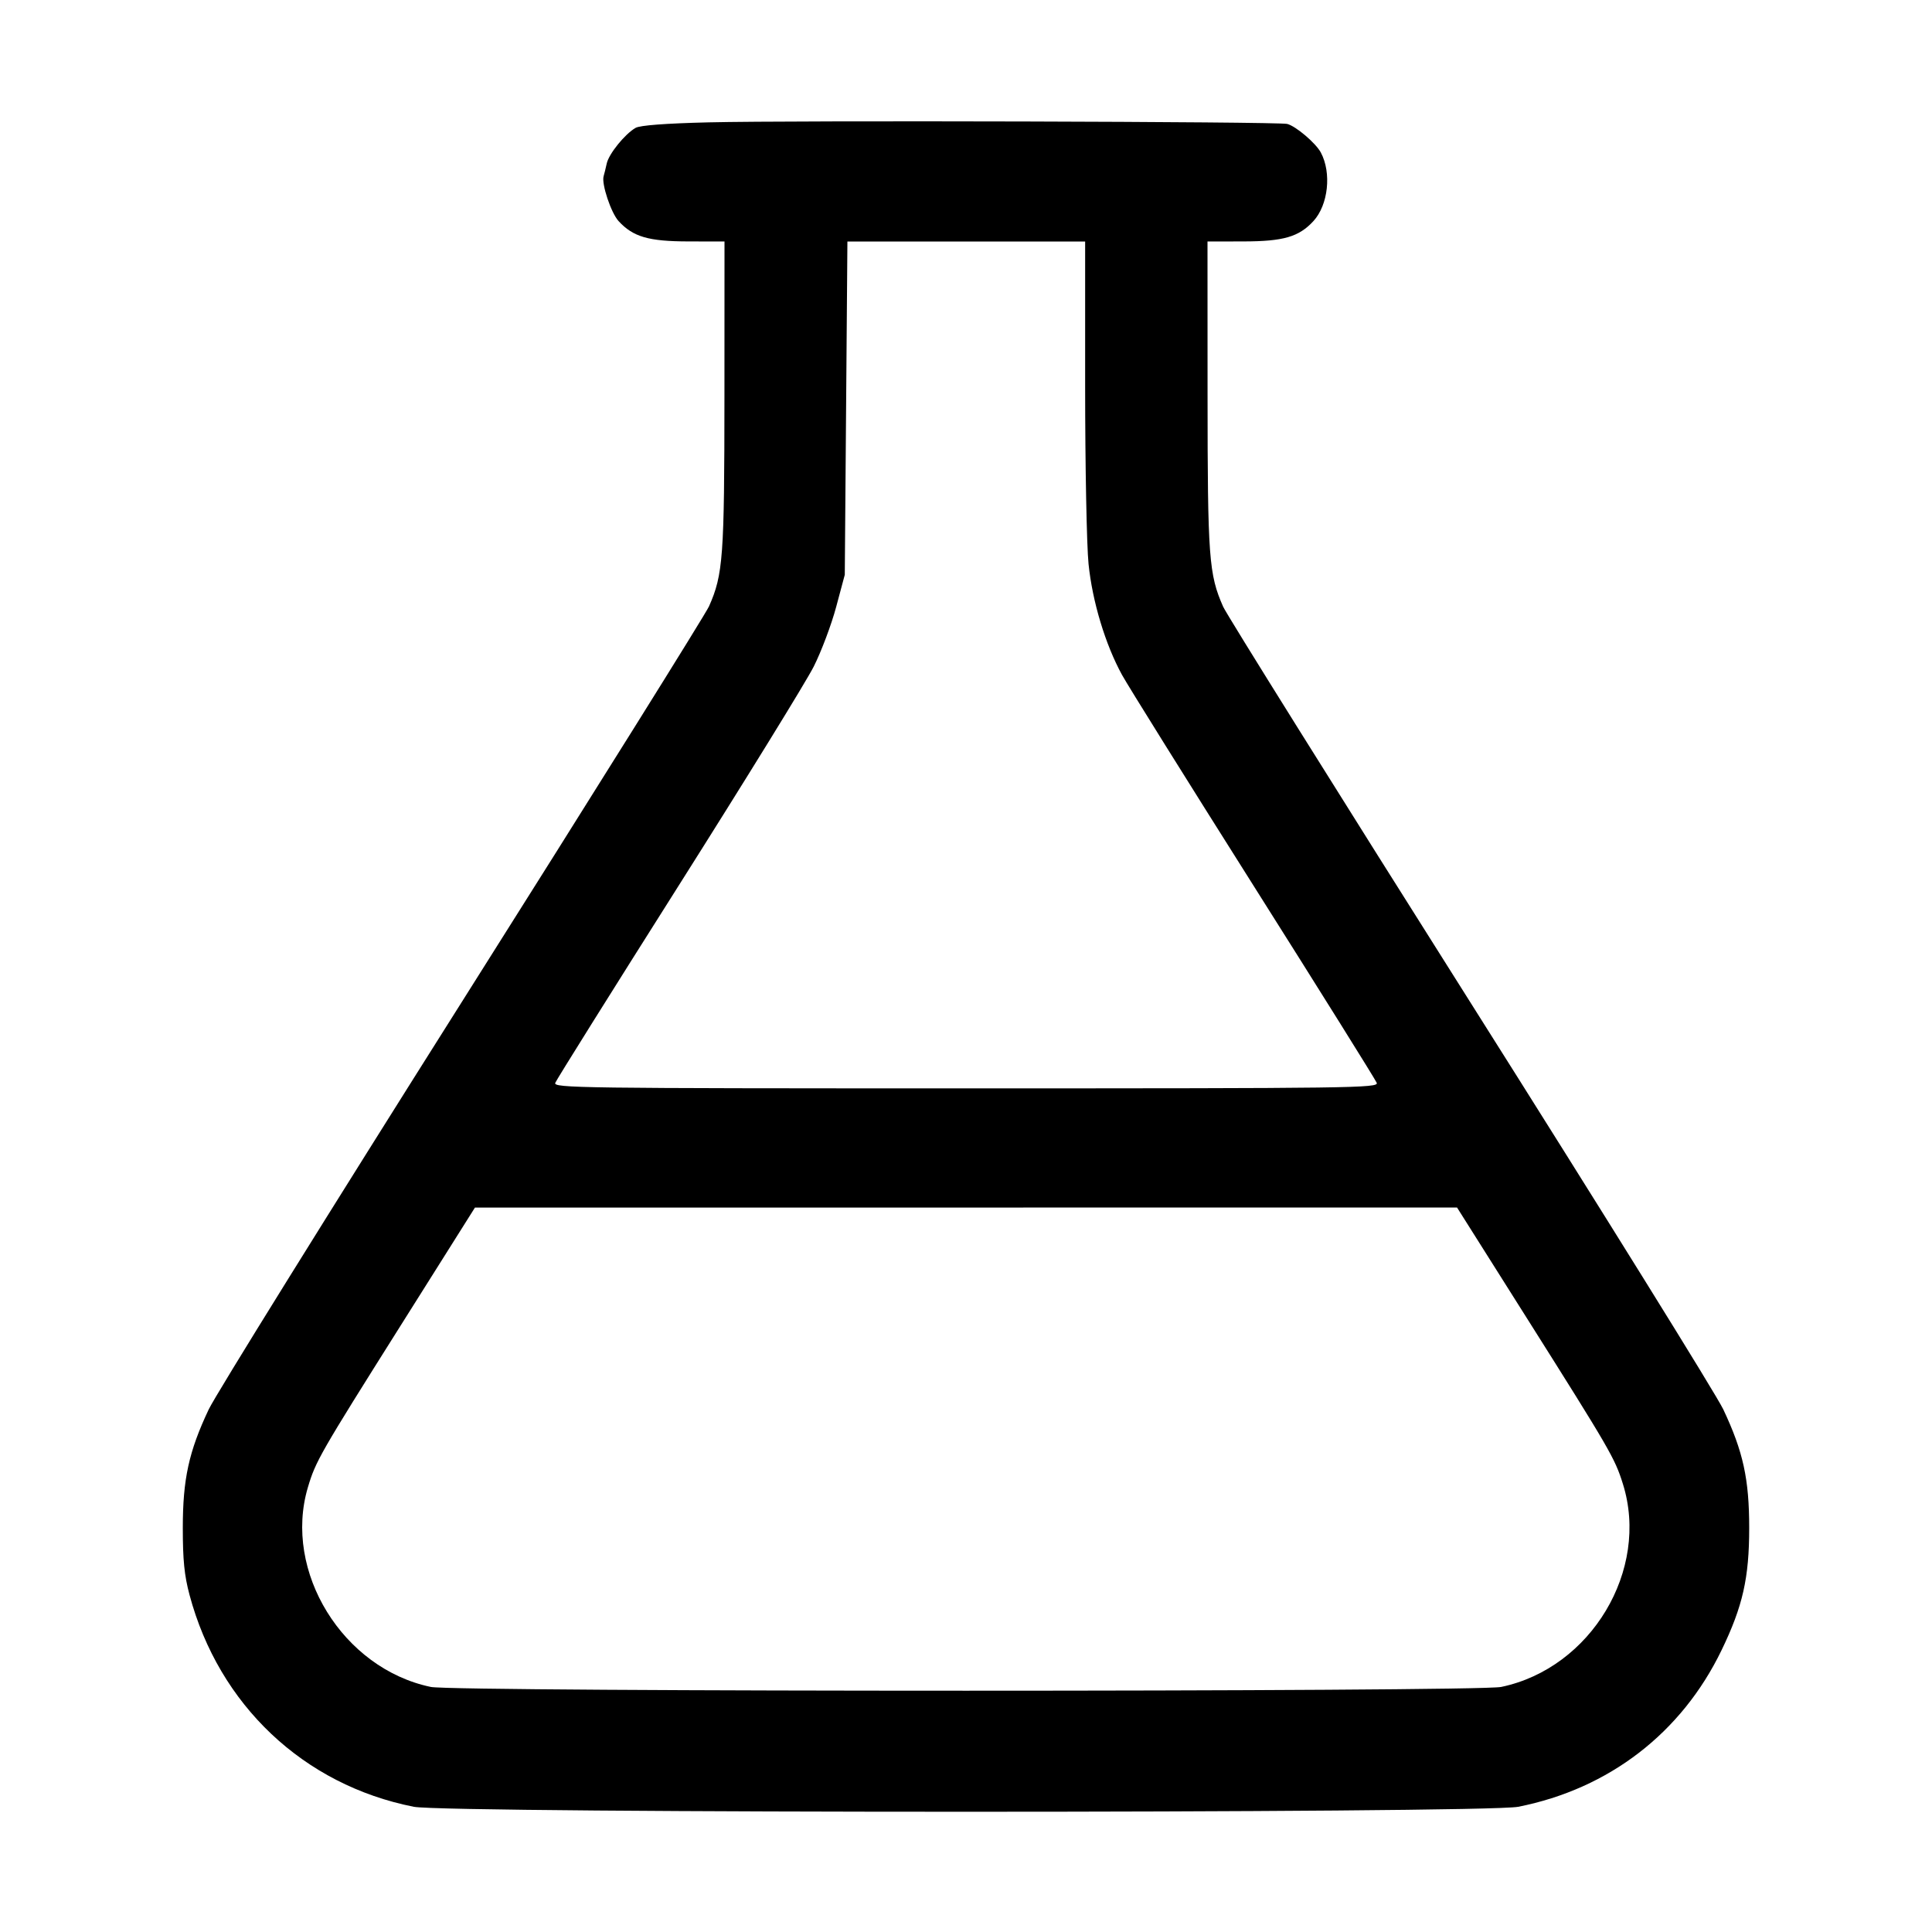 <svg xmlns="http://www.w3.org/2000/svg" width="512" height="512" viewBox="0 0 512 512"><path d="M187.733 32.427 C 176.336 32.705,169.612 33.214,168.437 33.887 C 165.606 35.511,161.356 40.759,160.794 43.322 C 160.514 44.604,160.142 46.118,159.968 46.687 C 159.355 48.694,161.928 56.419,163.937 58.601 C 167.776 62.770,171.863 63.961,182.400 63.981 L 192.000 64.000 191.985 104.747 C 191.970 147.663,191.636 152.229,187.902 160.672 C 187.002 162.706,157.545 209.851,122.441 265.438 C 87.337 321.026,57.127 369.662,55.307 373.518 C 50.039 384.680,48.445 391.973,48.445 404.907 C 48.445 413.469,48.853 417.524,50.231 422.680 C 58.033 451.856,80.446 473.029,109.653 478.816 C 118.528 480.575,393.472 480.575,402.347 478.816 C 426.412 474.048,445.618 459.260,456.223 437.333 C 461.856 425.688,463.555 418.171,463.555 404.907 C 463.555 391.976,461.962 384.684,456.695 373.518 C 454.876 369.662,424.690 321.079,389.614 265.557 C 354.538 210.034,325.079 162.889,324.151 160.790 C 320.358 152.216,320.030 147.776,320.015 104.747 L 320.000 64.000 329.600 63.981 C 340.137 63.961,344.224 62.770,348.063 58.601 C 352.001 54.324,352.922 45.816,350.033 40.417 C 348.689 37.906,343.372 33.393,341.104 32.839 C 338.589 32.225,210.171 31.879,187.733 32.427 M287.573 102.310 C 287.573 123.380,287.979 144.596,288.475 149.456 C 289.489 159.401,292.921 170.780,297.335 178.835 C 298.896 181.685,314.600 206.852,332.231 234.761 C 349.863 262.671,364.541 286.163,364.849 286.966 C 365.376 288.340,358.909 288.427,256.000 288.427 C 153.091 288.427,146.624 288.340,147.151 286.966 C 147.459 286.163,162.176 262.643,179.854 234.700 C 197.532 206.756,213.640 180.629,215.650 176.640 C 217.659 172.651,220.332 165.547,221.590 160.853 L 223.876 152.320 224.224 108.160 L 224.572 64.000 256.072 64.000 L 287.573 64.000 287.573 102.310 M404.480 349.078 C 426.747 384.360,427.942 386.421,430.086 393.263 C 437.237 416.071,421.630 442.093,397.825 447.057 C 391.439 448.389,120.561 448.389,114.175 447.057 C 90.843 442.191,74.983 416.458,81.587 394.182 C 83.645 387.242,84.756 385.303,106.125 351.370 L 125.867 320.019 256.000 320.014 L 386.133 320.008 404.480 349.078 " stroke="none" fill-rule="evenodd" fill="black"></path></svg>